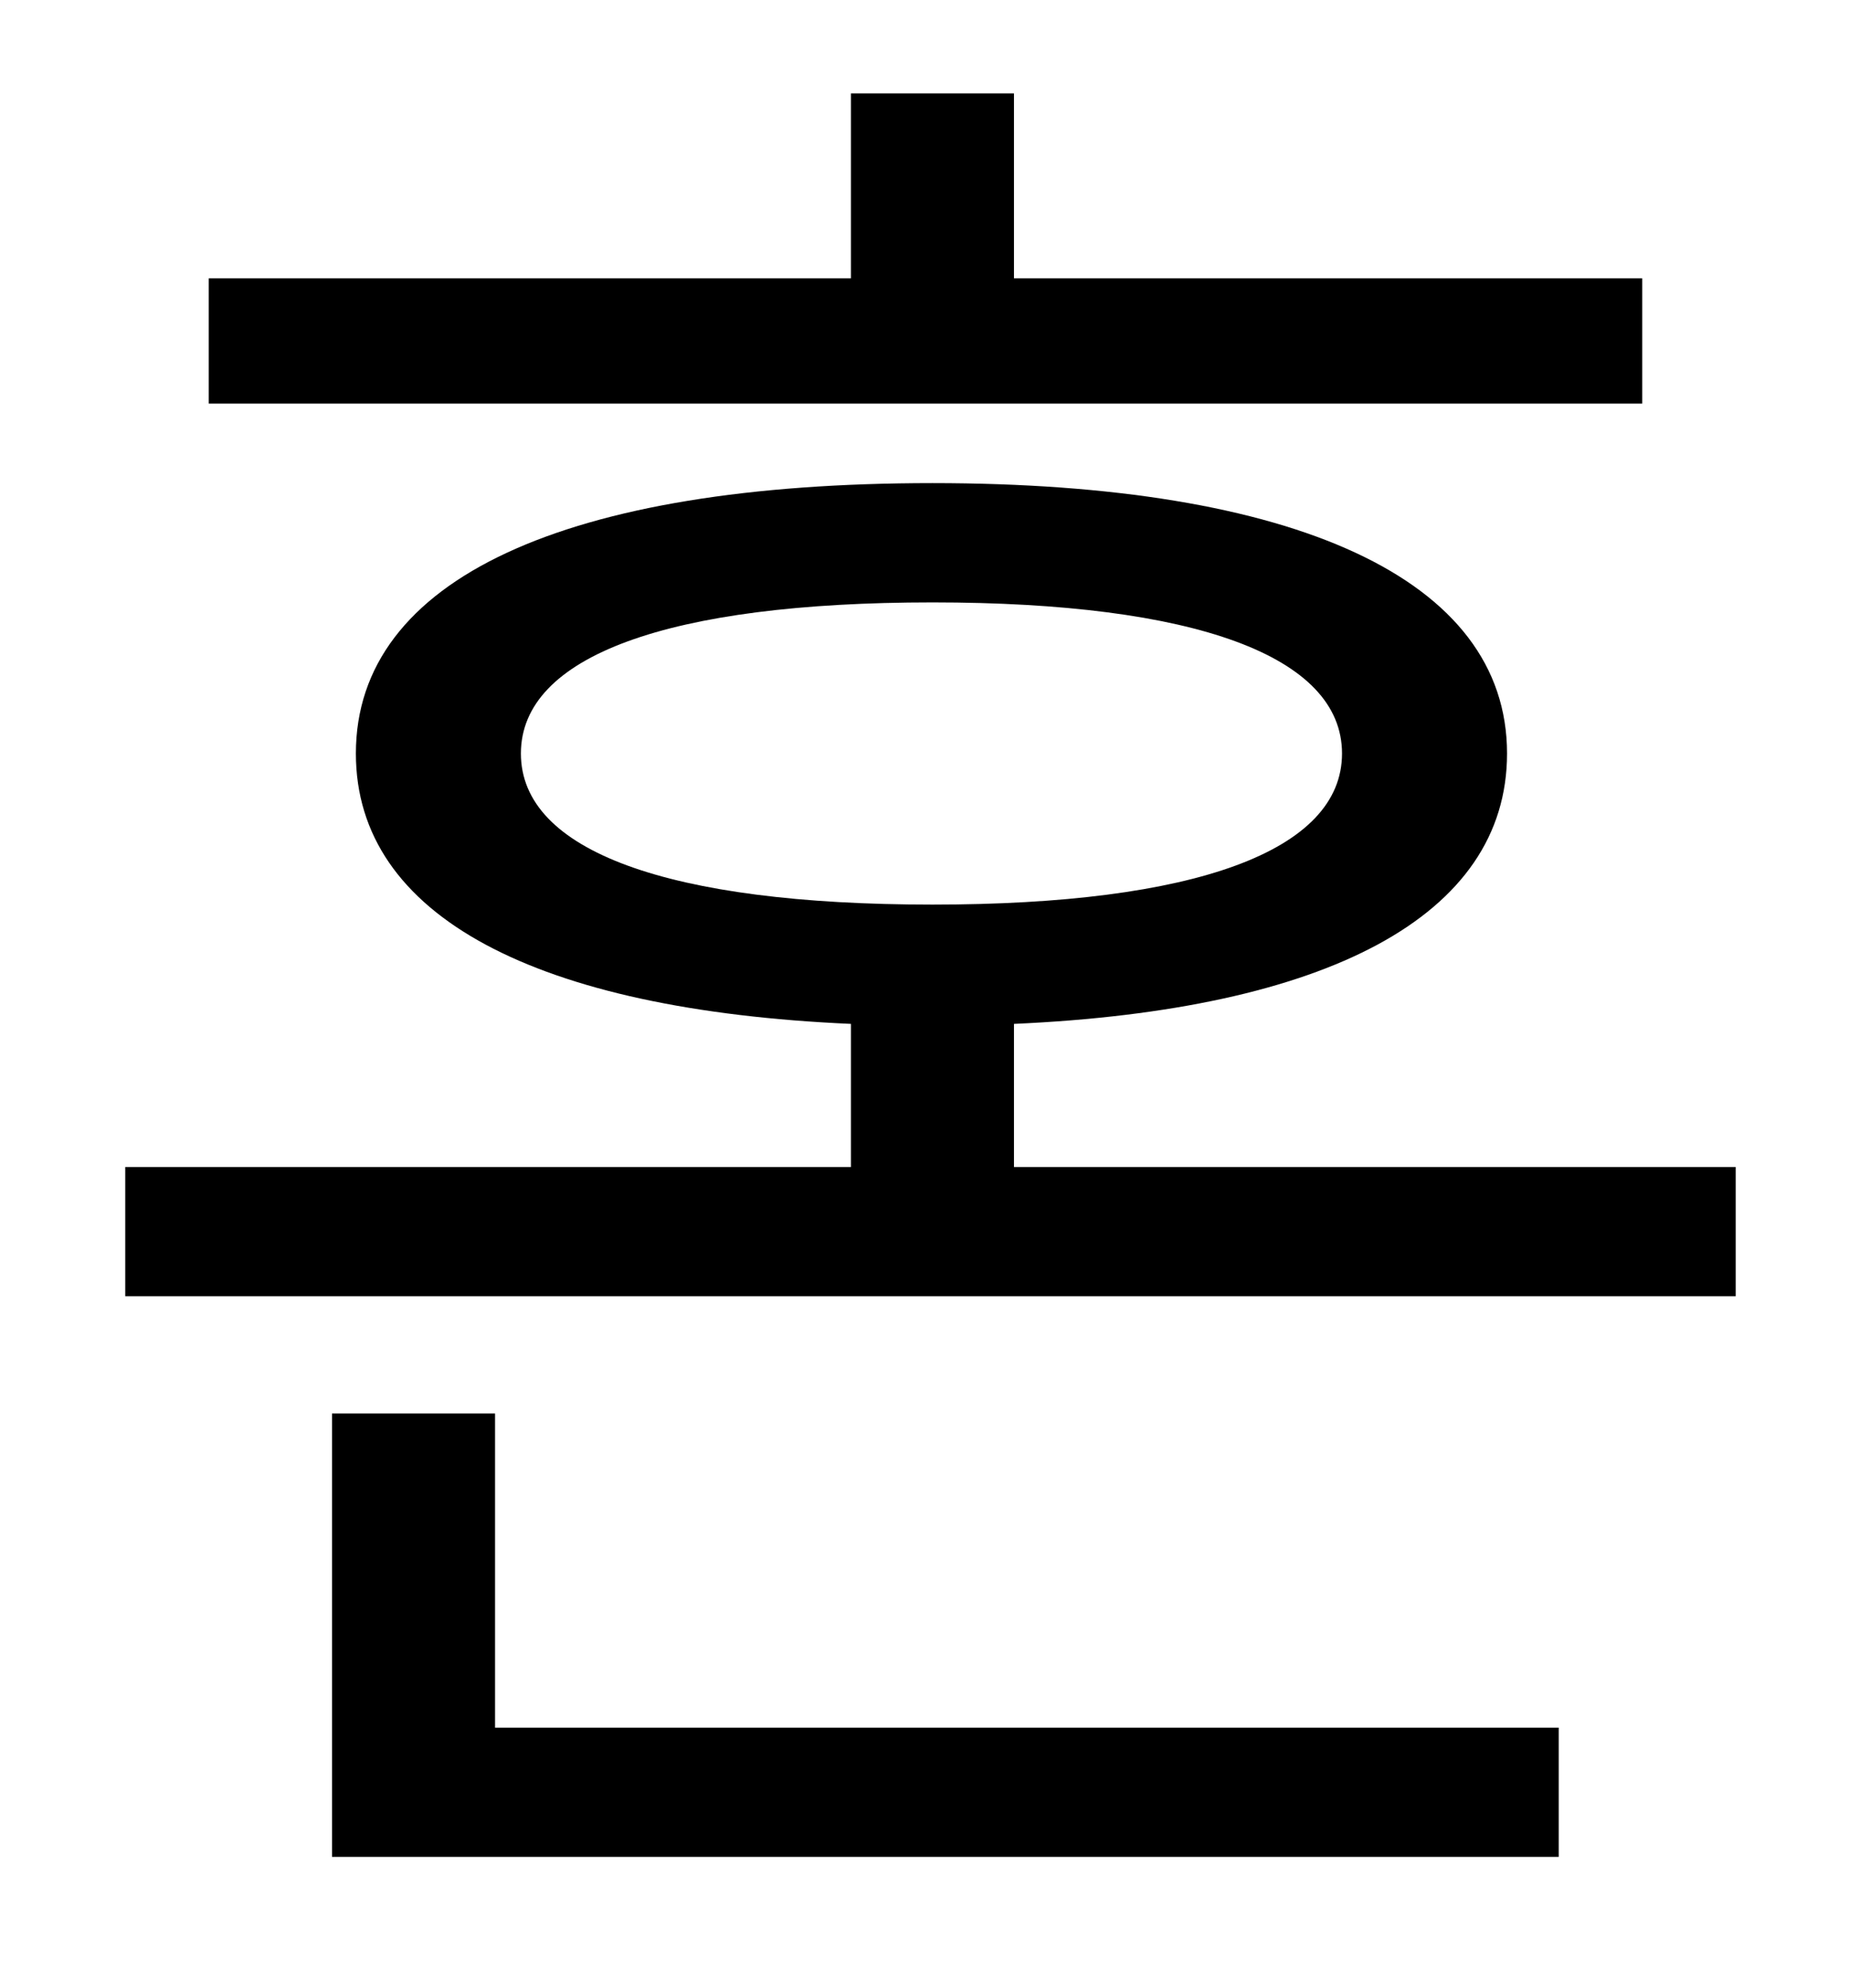 <?xml version="1.0" standalone="no"?>
<!DOCTYPE svg PUBLIC "-//W3C//DTD SVG 1.1//EN" "http://www.w3.org/Graphics/SVG/1.1/DTD/svg11.dtd" >
<svg xmlns="http://www.w3.org/2000/svg" xmlns:xlink="http://www.w3.org/1999/xlink" version="1.1" viewBox="-10 0 930 1000">
   <path fill="currentColor"
d="M816 140v63h-721v-63h323v-93h82v93h316zM239 711v158h535v65h-617v-223h82zM252 379c0 49 74 76 207 76c132 0 206 -27 206 -76s-74 -76 -206 -76c-133 0 -207 27 -207 76zM500 587h363v65h-810v-65h365v-72c-158 -7 -249 -54 -249 -136c0 -88 106 -136 290 -136
c182 0 289 48 289 136c0 82 -91 129 -248 136v72z" />
</svg>
